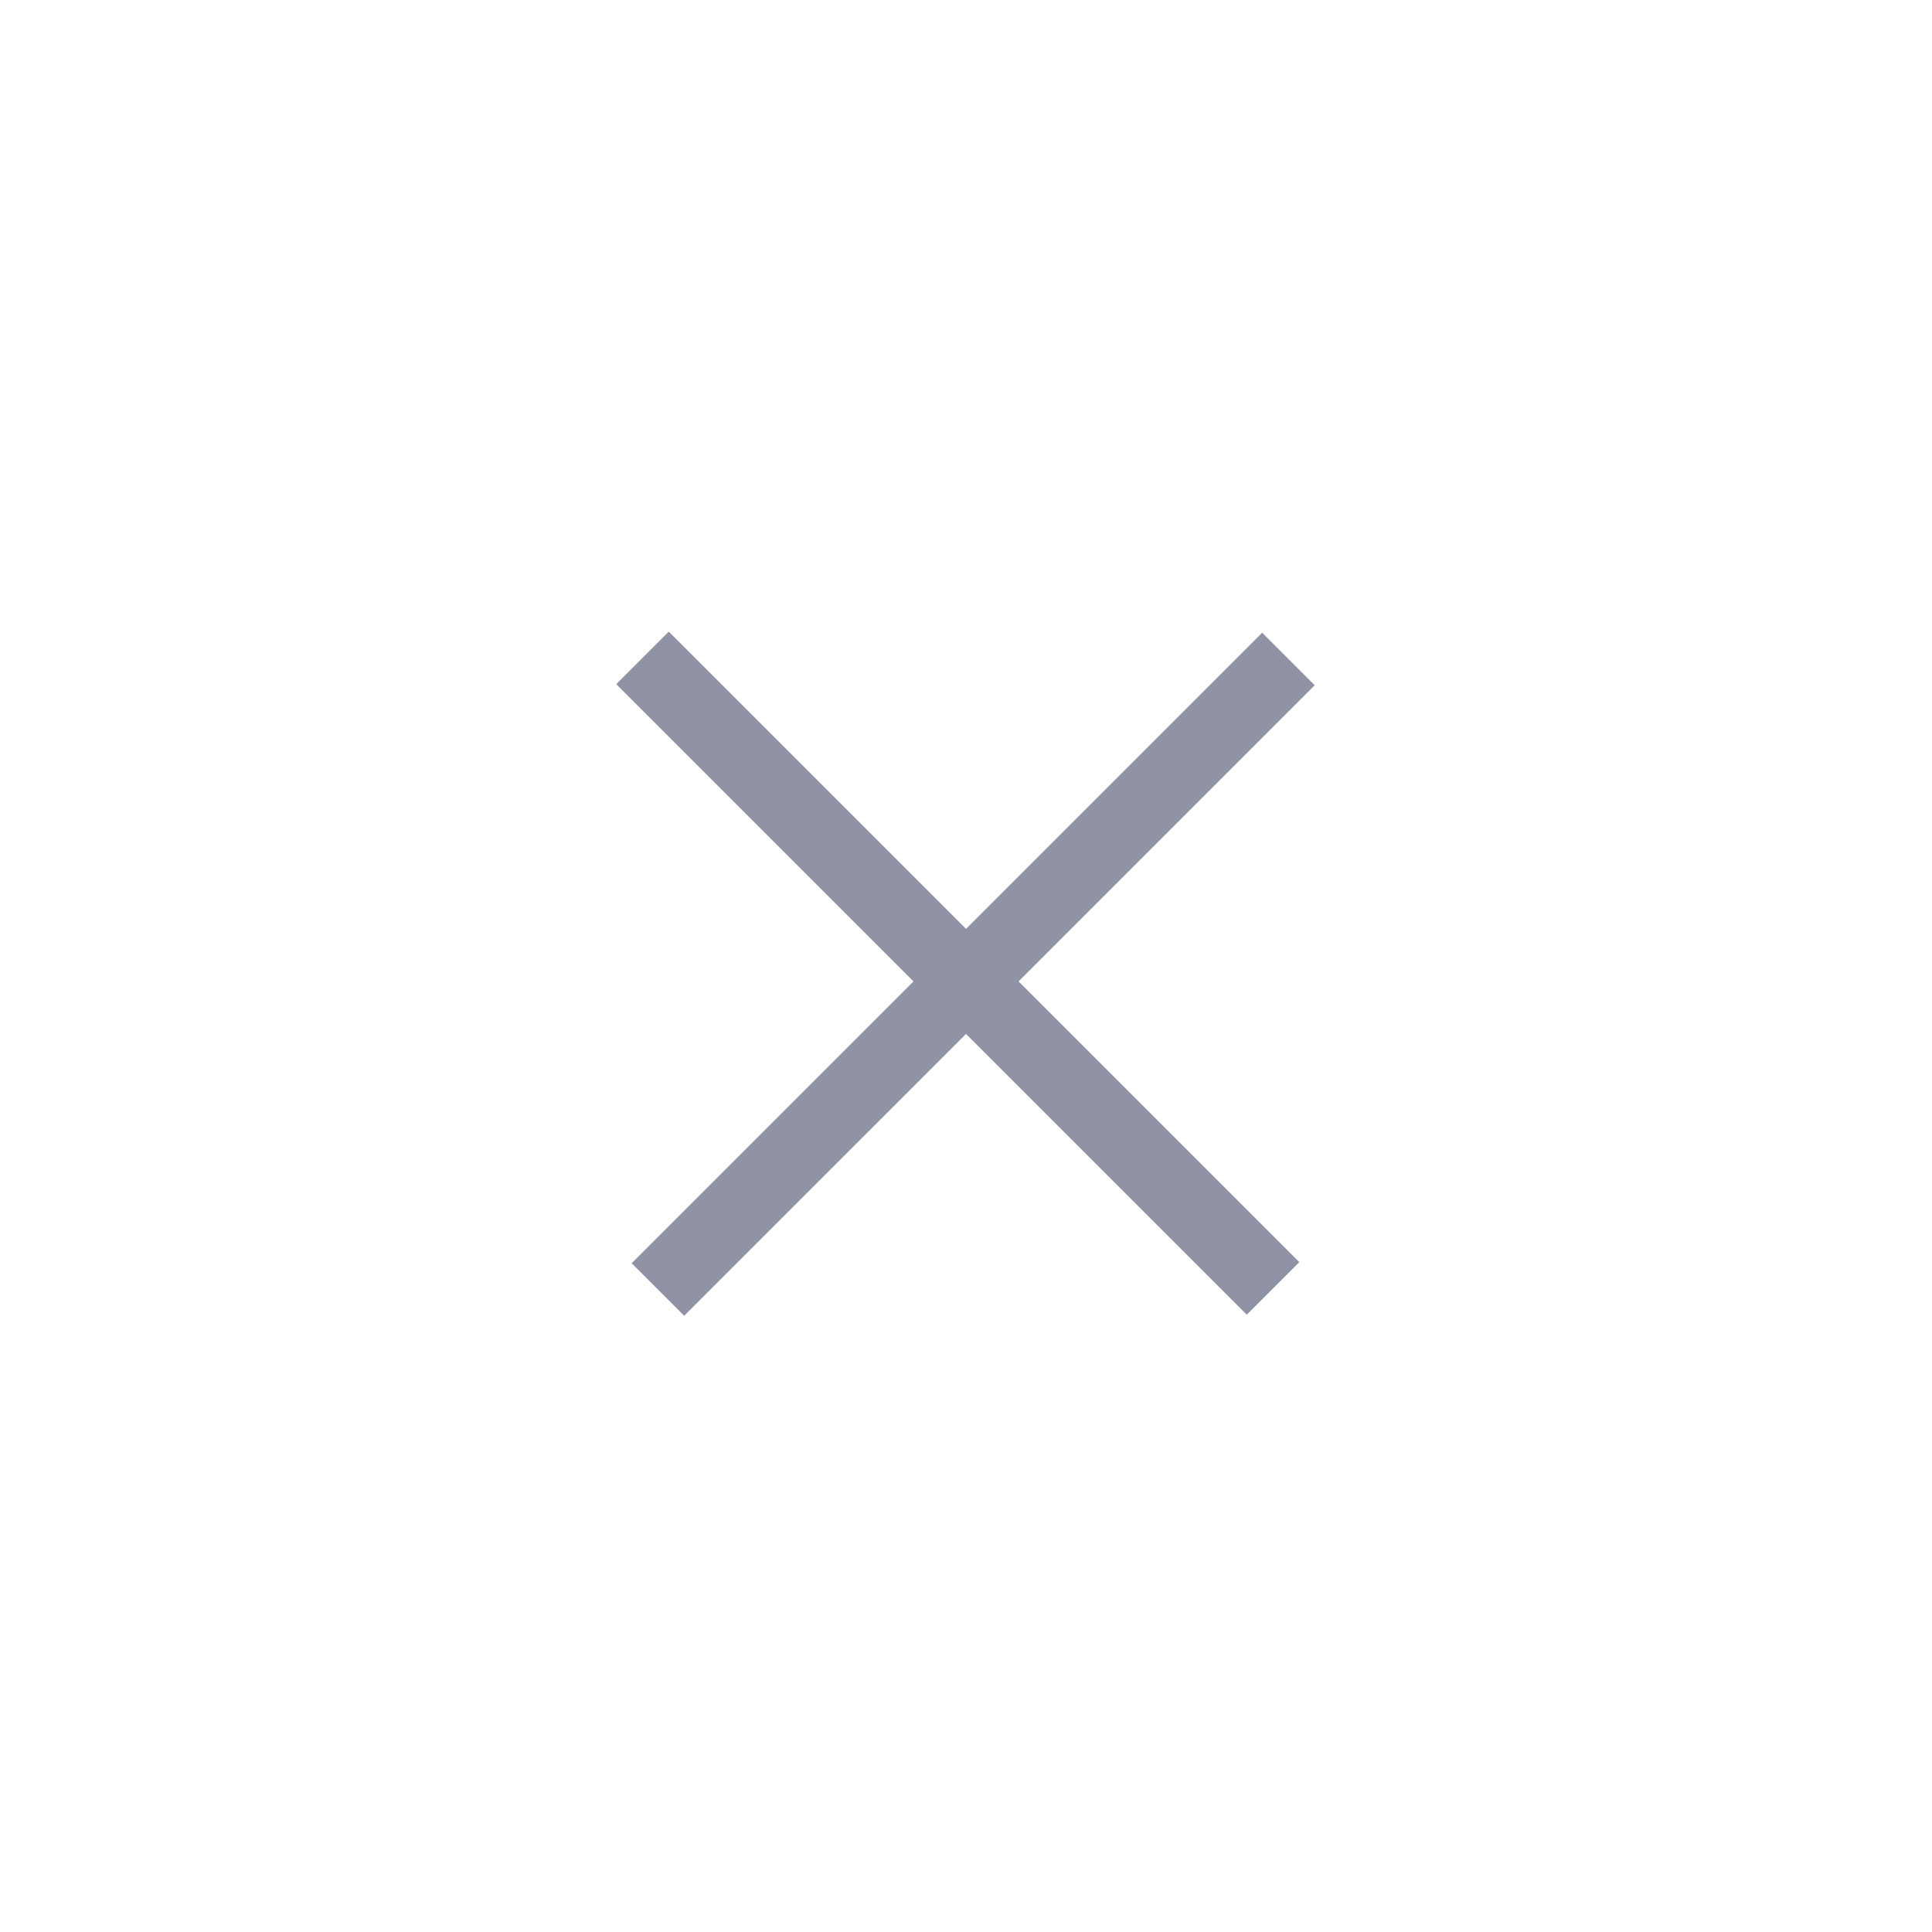 <svg width="52" height="52" viewBox="0 0 52 52" fill="none" xmlns="http://www.w3.org/2000/svg">
<g filter="url(#filter0_d_242_240)">
<rect x="2" y="1" width="48" height="48" rx="24" fill="white"/>
<path d="M35.385 17.444L18.414 34.414L17 33L33.971 16.029L35.385 17.444Z" fill="#9093A6"/>
<path d="M33.556 34.385L16.586 17.414L18 16L34.971 32.971L33.556 34.385Z" fill="#9093A6"/>
</g>
<defs>
<filter id="filter0_d_242_240" x="0" y="0" width="52" height="52" filterUnits="userSpaceOnUse" color-interpolation-filters="sRGB">
<feFlood flood-opacity="0" result="BackgroundImageFix"/>
<feColorMatrix in="SourceAlpha" type="matrix" values="0 0 0 0 0 0 0 0 0 0 0 0 0 0 0 0 0 0 127 0" result="hardAlpha"/>
<feOffset dy="1"/>
<feGaussianBlur stdDeviation="1"/>
<feColorMatrix type="matrix" values="0 0 0 0 0 0 0 0 0 0 0 0 0 0 0 0 0 0 0.1 0"/>
<feBlend mode="multiply" in2="BackgroundImageFix" result="effect1_dropShadow_242_240"/>
<feBlend mode="normal" in="SourceGraphic" in2="effect1_dropShadow_242_240" result="shape"/>
</filter>
</defs>
</svg>
